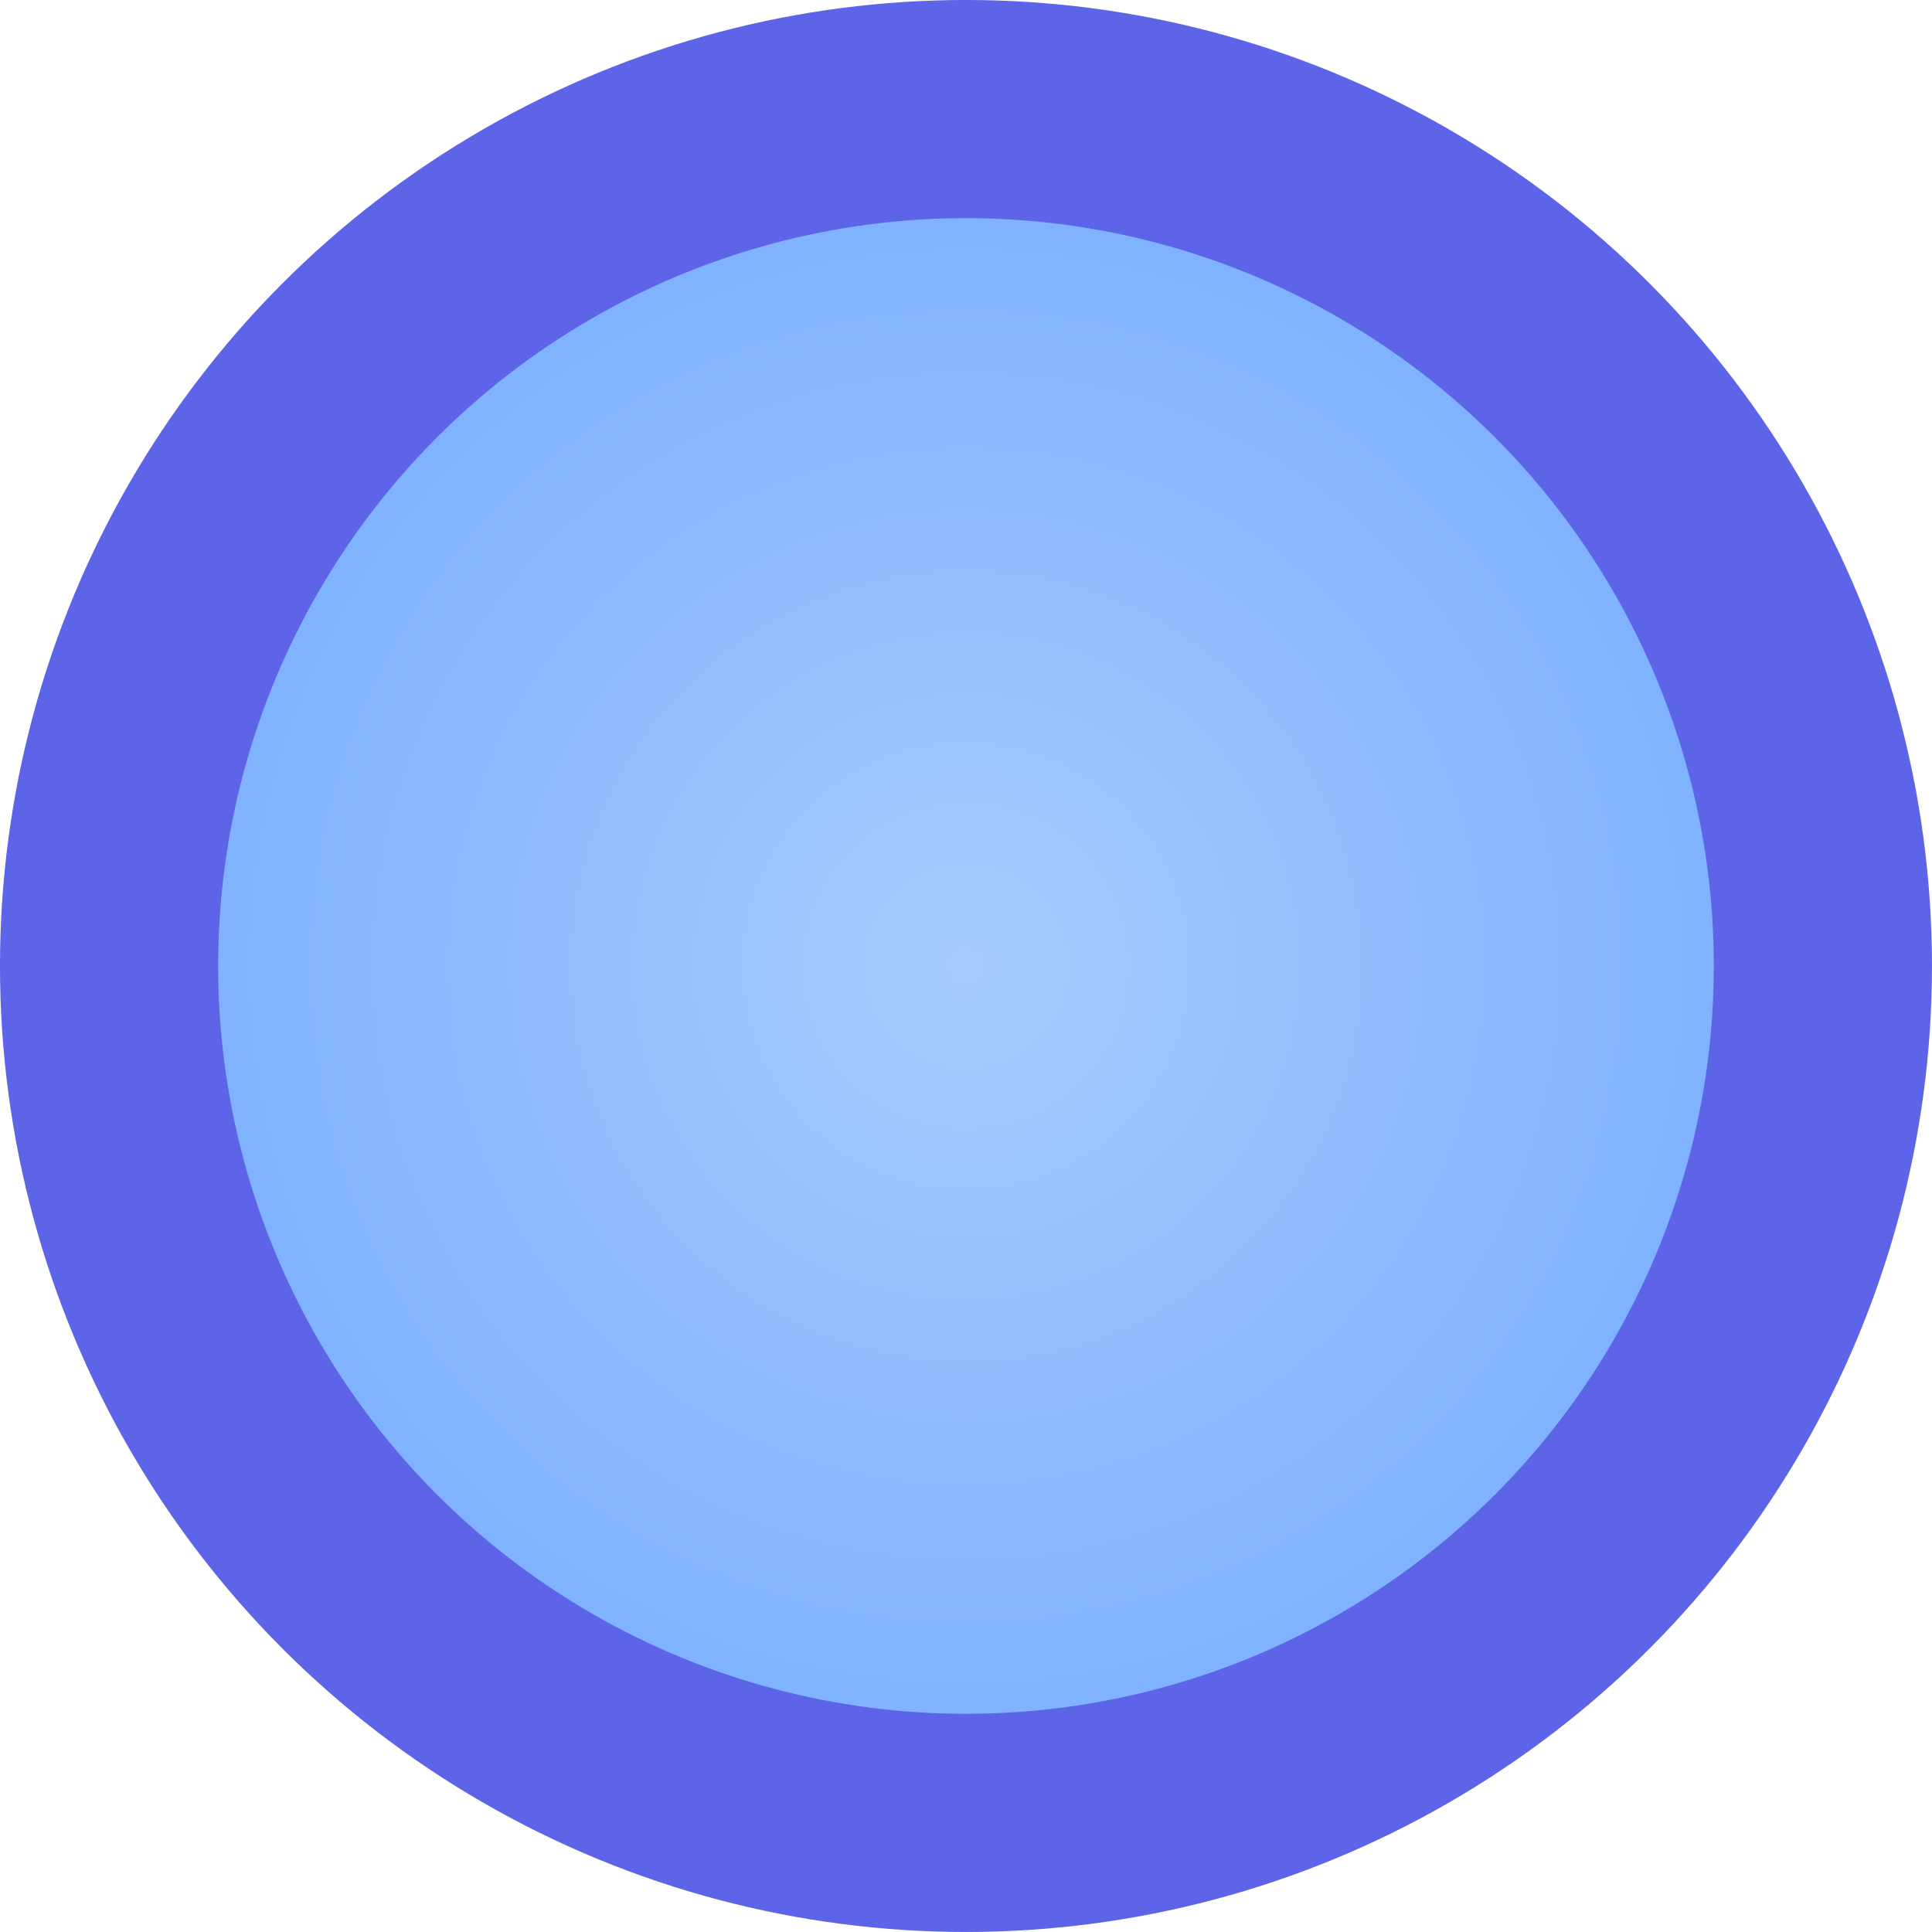 <?xml version="1.0" encoding="UTF-8" standalone="no"?>
<!-- Created with Inkscape (http://www.inkscape.org/) -->

<svg
   width="200"
   height="200"
   viewBox="0 0 52.917 52.917"
   version="1.1"
   id="svg3397"
   inkscape:version="1.2 (dc2aedaf03, 2022-05-15)"
   sodipodi:docname="blue_peg_inactive.svg"
   xmlns:inkscape="http://www.inkscape.org/namespaces/inkscape"
   xmlns:sodipodi="http://sodipodi.sourceforge.net/DTD/sodipodi-0.dtd"
   xmlns:xlink="http://www.w3.org/1999/xlink"
   xmlns="http://www.w3.org/2000/svg"
   xmlns:svg="http://www.w3.org/2000/svg">
  <sodipodi:namedview
     id="namedview3399"
     pagecolor="#ffffff"
     bordercolor="#111111"
     borderopacity="1"
     inkscape:showpageshadow="0"
     inkscape:pageopacity="0"
     inkscape:pagecheckerboard="1"
     inkscape:deskcolor="#d1d1d1"
     inkscape:document-units="mm"
     showgrid="false"
     inkscape:zoom="0.25"
     inkscape:cx="568"
     inkscape:cy="6"
     inkscape:window-width="1920"
     inkscape:window-height="1051"
     inkscape:window-x="-9"
     inkscape:window-y="-9"
     inkscape:window-maximized="1"
     inkscape:current-layer="layer1" />
  <defs
     id="defs3394">
    <linearGradient
       inkscape:collect="always"
       id="linearGradient7758">
      <stop
         style="stop-color:#a5ccfc;stop-opacity:1;"
         offset="0"
         id="stop7756" />
      <stop
         style="stop-color:#80b3ff;stop-opacity:1;"
         offset="1"
         id="stop7754" />
    </linearGradient>
    <radialGradient
       inkscape:collect="always"
       xlink:href="#linearGradient7758"
       id="radialGradient7760"
       cx="26.458"
       cy="26.458"
       fx="26.458"
       fy="26.458"
       r="22.787"
       gradientUnits="userSpaceOnUse"
       gradientTransform="matrix(0.899,0,0,0.899,2.675,2.675)" />
  </defs>
  <g
     inkscape:label="Layer 1"
     inkscape:groupmode="layer"
     id="layer1">
    <circle
       style="fill:none;stroke:#5e64e8;stroke-width:11.951;stroke-dasharray:none;stroke-opacity:1"
       id="path3505"
       cx="26.458"
       cy="26.458"
       r="20.483" />
    <circle
       style="fill:url(#radialGradient7760);fill-opacity:1;stroke:none;stroke-width:3.865;stroke-dasharray:none;stroke-opacity:1"
       id="path7677"
       cx="26.458"
       cy="26.458"
       r="20.483" />
    <circle
       style="fill:url(#radialGradient7760);fill-opacity:1;stroke:none;stroke-width:3.865;stroke-dasharray:none;stroke-opacity:1"
       id="circle10476"
       cx="26.458"
       cy="26.458"
       r="20.483" />
  </g>
</svg>
